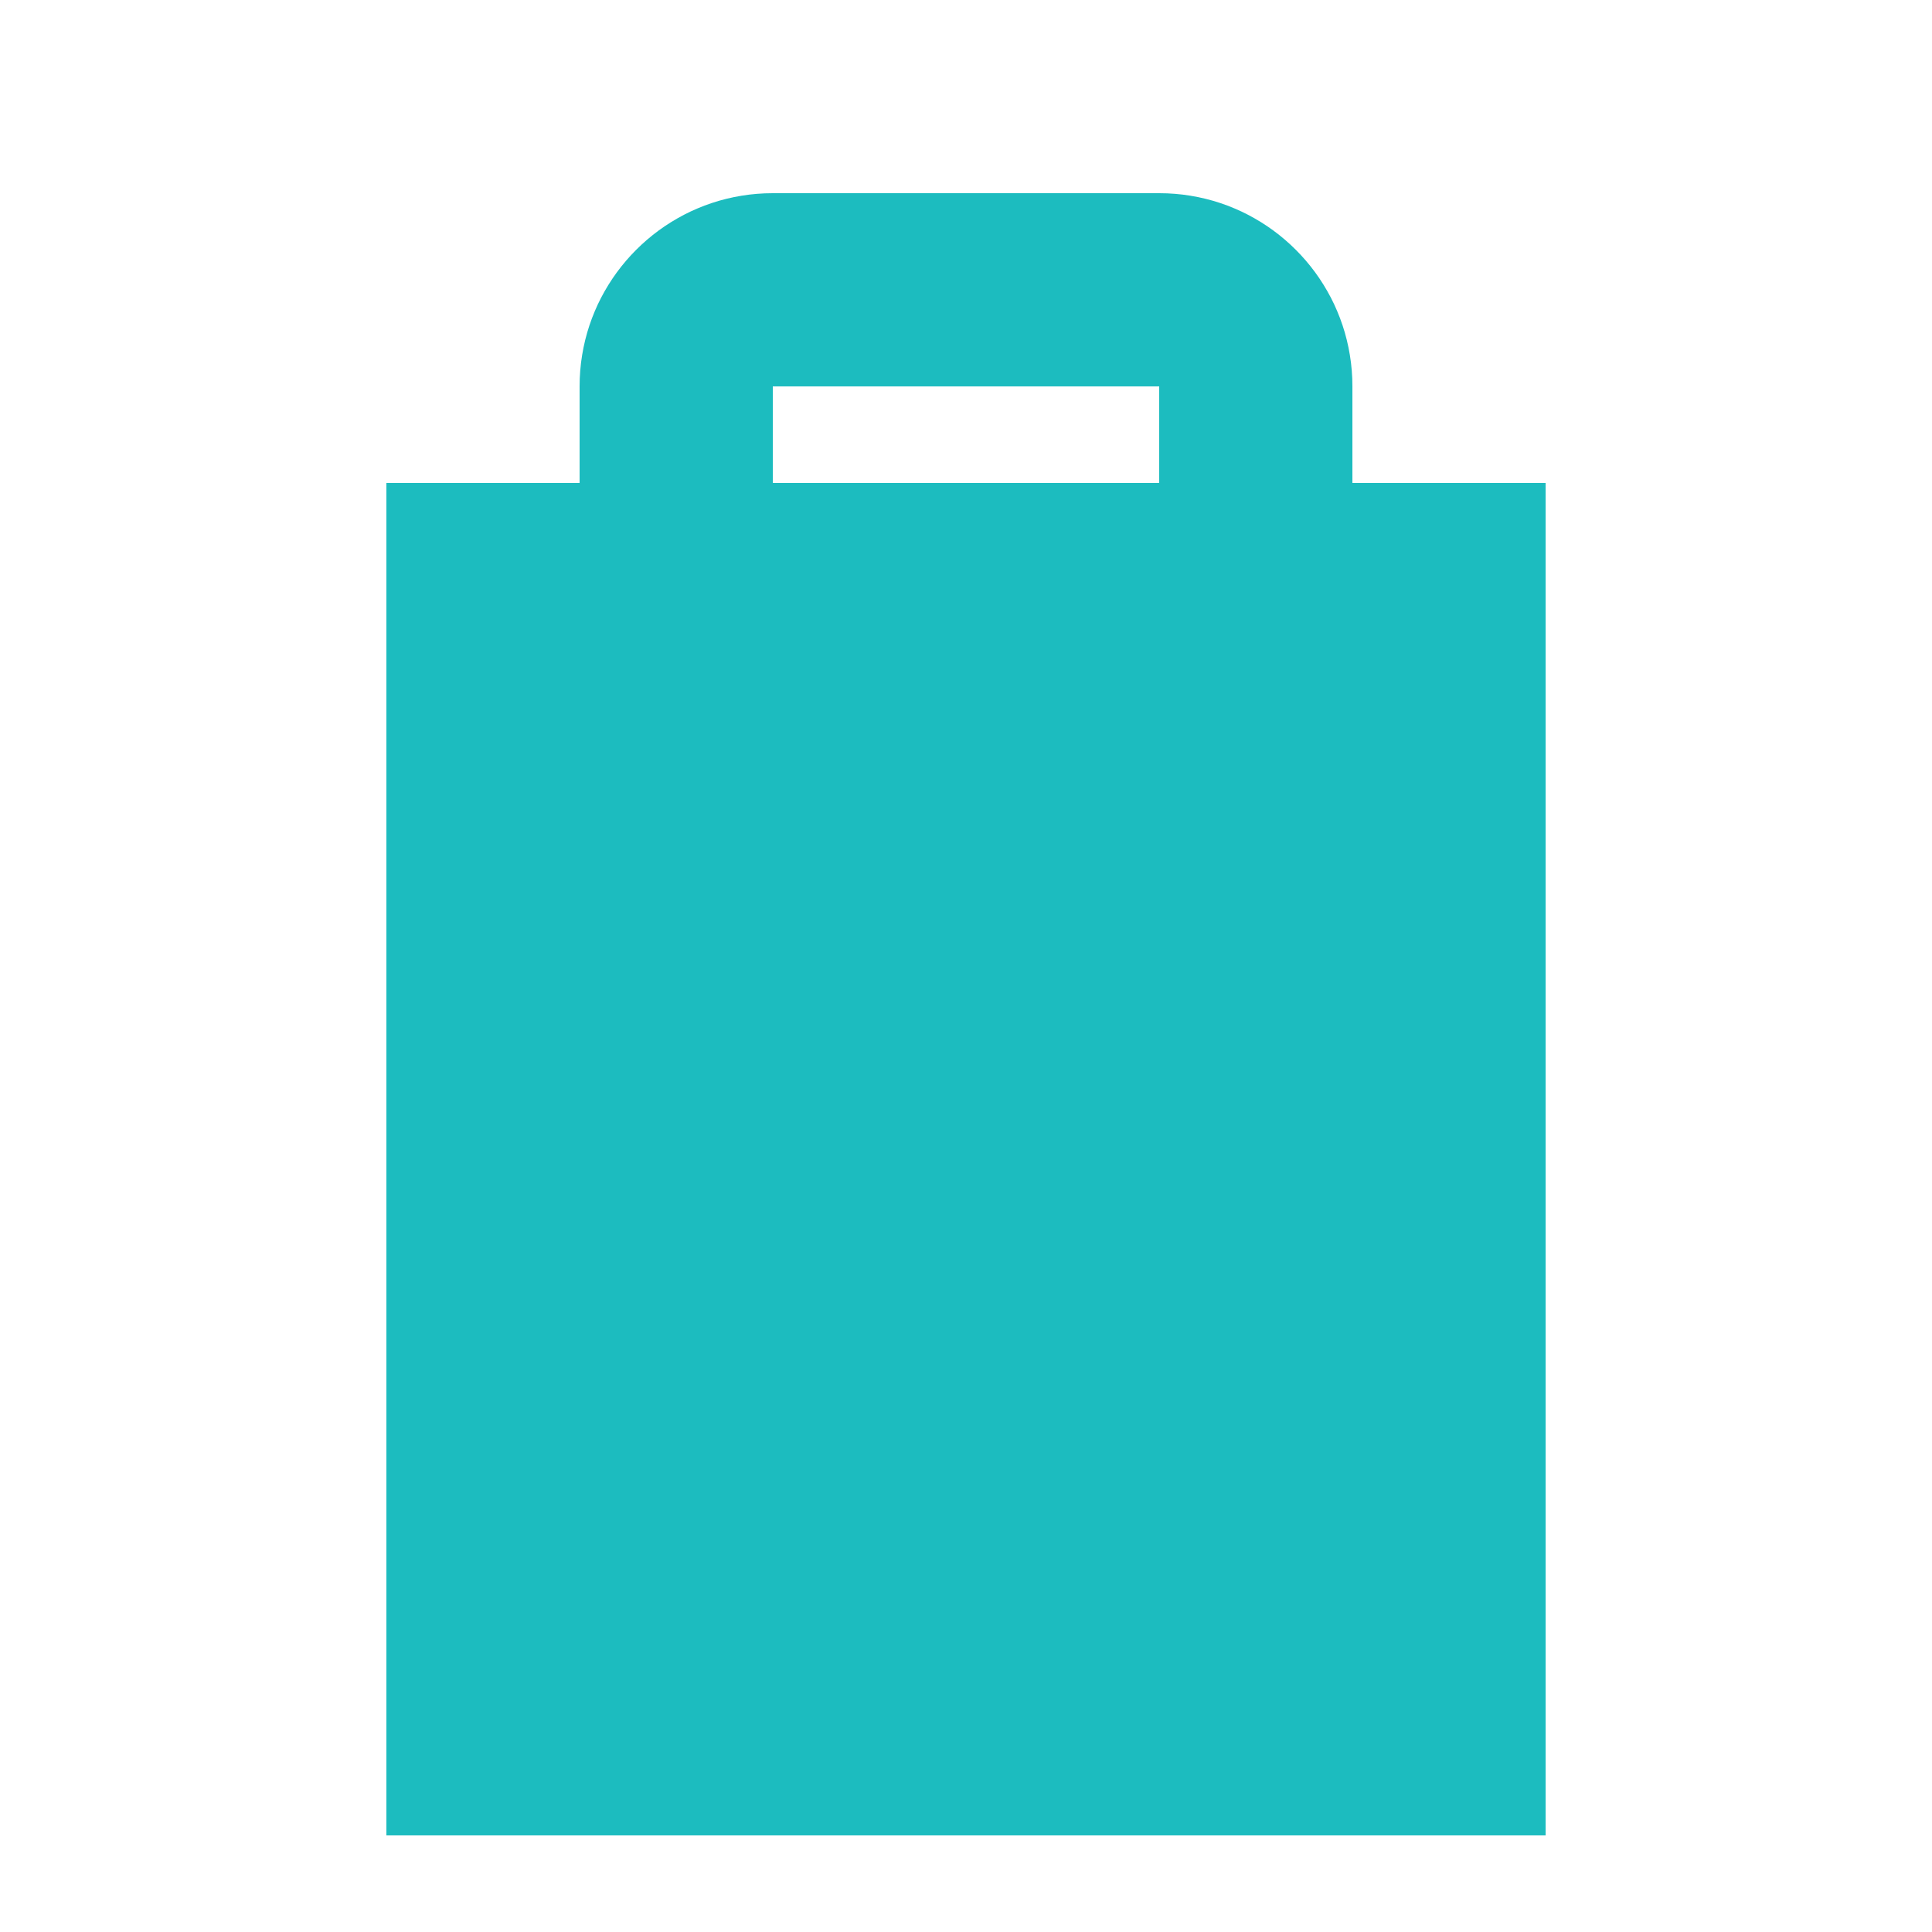 <?xml version="1.0" encoding="UTF-8" standalone="no"?>
<!DOCTYPE svg PUBLIC "-//W3C//DTD SVG 1.1//EN" "http://www.w3.org/Graphics/SVG/1.1/DTD/svg11.dtd">
<svg version="1.1" xmlns="http://www.w3.org/2000/svg" xmlns:xlink="http://www.w3.org/1999/xlink" preserveAspectRatio="xMidYMid meet" viewBox="0 0 640 640" width="640" height="640"><defs><path d="M940.43 198.14C940.43 198.14 940.43 198.14 940.43 198.14C940.43 439.34 940.43 573.34 940.43 600.14C940.43 600.14 940.43 600.14 940.43 600.14C591.23 600.14 397.23 600.14 358.43 600.14C358.43 600.14 358.43 600.14 358.43 600.14C358.43 358.94 358.43 224.94 358.43 198.14C358.43 198.14 358.43 198.14 358.43 198.14C707.63 198.14 901.63 198.14 940.43 198.14Z" id="a4XUjSSIz9"></path><path d="" id="c2aCQcb0xw"></path><path d="M940.43 198.14C940.43 439.34 940.43 573.34 940.43 600.14C940.43 600.14 940.43 600.14 940.43 600.14C591.23 600.14 397.23 600.14 358.43 600.14C358.43 600.14 358.43 600.14 358.43 600.14C358.43 358.94 358.43 224.94 358.43 198.14C358.43 198.14 358.43 198.14 358.43 198.14C707.63 198.14 901.63 198.14 940.43 198.14C940.43 198.14 940.43 198.14 940.43 198.14Z" id="i1jcdYxiov"></path><path d="M389.25 64.21L391.83 64.47L394.38 64.84L396.9 65.3L399.38 65.86L401.82 66.51L404.23 67.26L406.59 68.1L408.91 69.03L411.19 70.04L413.41 71.14L415.59 72.33L417.71 73.59L419.78 74.93L421.8 76.35L423.75 77.84L425.65 79.41L427.48 81.04L429.25 82.75L430.96 84.52L432.59 86.35L434.16 88.25L435.65 90.2L437.07 92.22L438.41 94.29L439.67 96.41L440.86 98.59L441.96 100.81L442.97 103.09L443.9 105.41L444.74 107.77L445.49 110.18L446.14 112.62L446.7 115.1L447.16 117.62L447.53 120.17L447.79 122.75L447.95 125.36L448 128L448 160L512 160L512 608L128 608L128 160L192 160L192 128L192.05 125.36L192.21 122.75L192.47 120.17L192.84 117.62L193.3 115.1L193.86 112.62L194.51 110.18L195.26 107.77L196.1 105.41L197.03 103.09L198.04 100.81L199.14 98.59L200.33 96.41L201.59 94.29L202.93 92.22L204.35 90.2L205.84 88.25L207.41 86.35L209.04 84.52L210.75 82.75L212.52 81.04L214.35 79.41L216.25 77.84L218.2 76.35L220.22 74.93L222.29 73.59L224.41 72.33L226.59 71.14L228.81 70.04L231.09 69.03L233.41 68.1L235.77 67.26L238.18 66.51L240.62 65.86L243.1 65.3L245.62 64.84L248.17 64.47L250.75 64.21L253.36 64.05L256 64L384 64L386.64 64.05L389.25 64.21ZM256 160L384 160L384 128L256 128L256 160Z" id="c320xnrKA"></path></defs><g><g><g><use xlink:href="#a4XUjSSIz9" opacity="1" fill="#000000" fill-opacity="0"></use><g><use xlink:href="#a4XUjSSIz9" opacity="1" fill-opacity="0" stroke="#000000" stroke-width="1" stroke-opacity="0"></use></g></g><g><use xlink:href="#c2aCQcb0xw" opacity="1" fill="#ffffff" fill-opacity="1"></use><g><use xlink:href="#c2aCQcb0xw" opacity="1" fill-opacity="0" stroke="#000000" stroke-width="1.5" stroke-opacity="1"></use></g></g><g><use xlink:href="#i1jcdYxiov" opacity="1" fill="#000000" fill-opacity="0"></use><g><use xlink:href="#i1jcdYxiov" opacity="1" fill-opacity="0" stroke="#000000" stroke-width="1" stroke-opacity="0"></use></g></g><g><use xlink:href="#c320xnrKA" opacity="1" fill="#1cbcbf" fill-opacity="1"></use><g><use xlink:href="#c320xnrKA" opacity="1" fill-opacity="0" stroke="#000000" stroke-width="1" stroke-opacity="0"></use></g></g></g></g></svg>